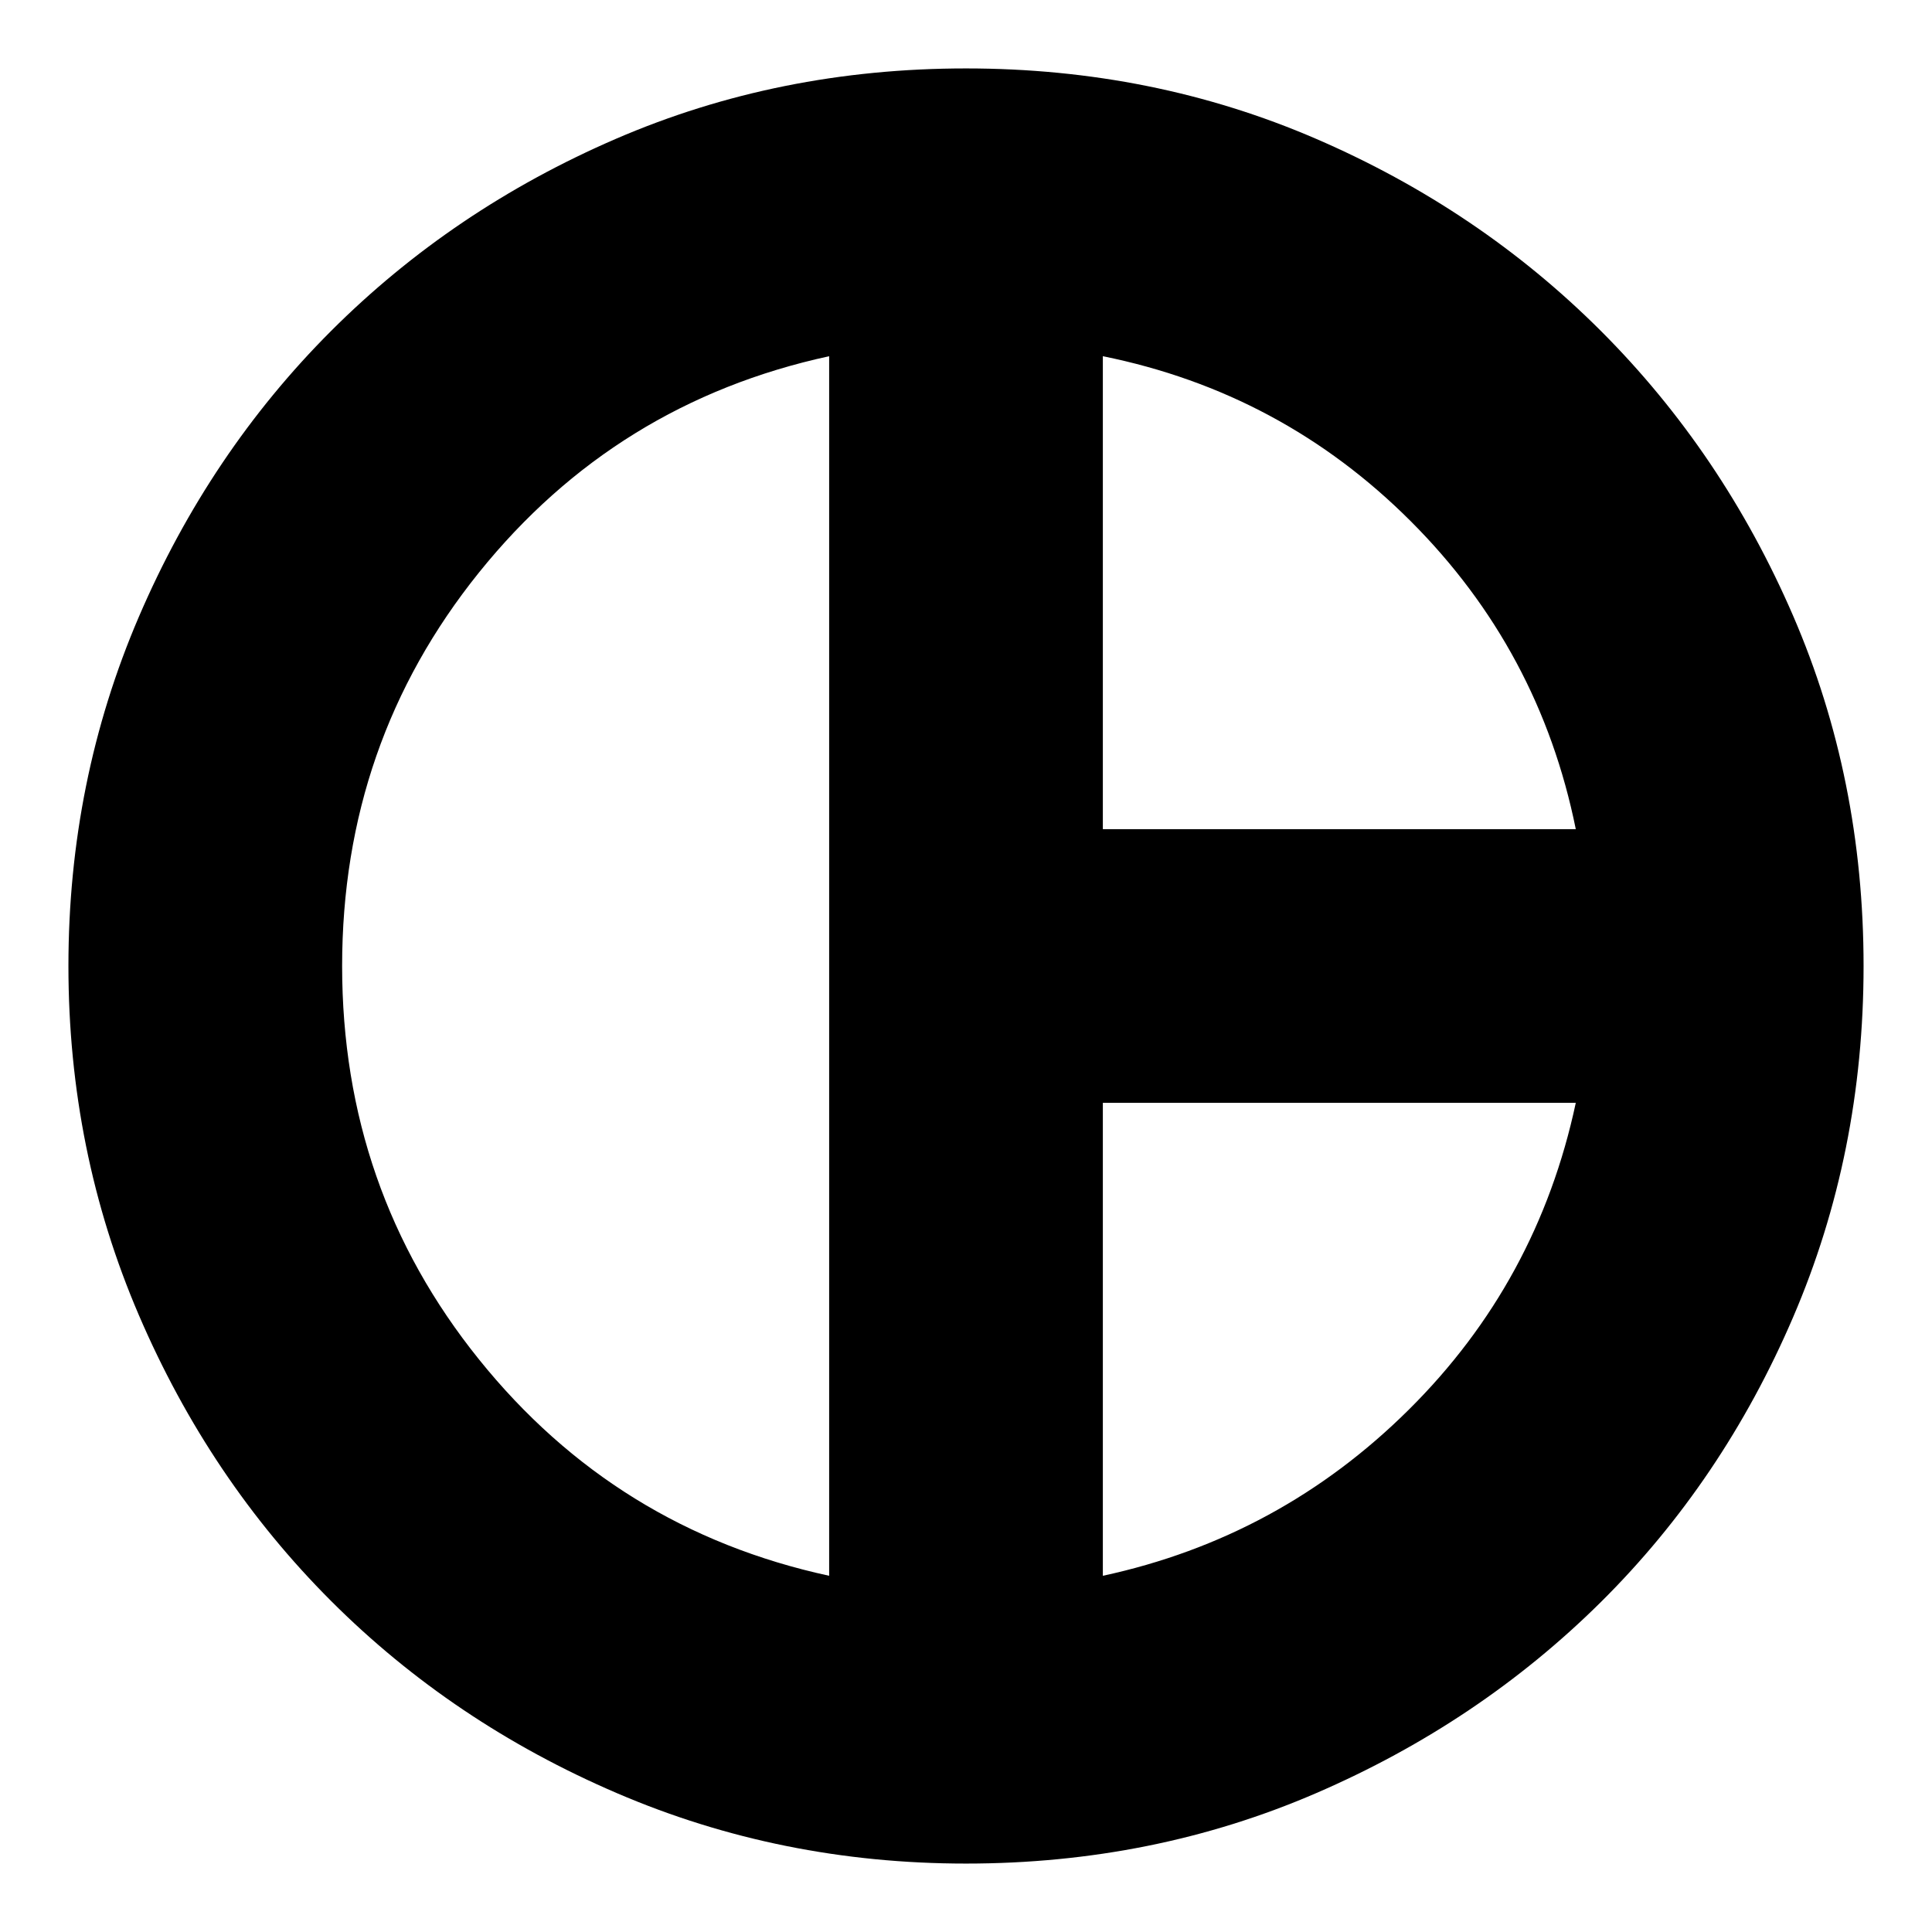 <svg xmlns="http://www.w3.org/2000/svg" height="24" width="24"><path d="M13.7 10.3H19.575Q19.125 8.075 17.525 6.475Q15.925 4.875 13.7 4.425ZM10.3 19.575V4.425Q7.65 5 5.95 7.112Q4.25 9.225 4.25 12Q4.25 14.775 5.95 16.887Q7.65 19 10.3 19.575ZM13.7 19.575Q15.9 19.1 17.5 17.512Q19.1 15.925 19.575 13.7H13.7ZM12 12Q12 12 12 12Q12 12 12 12Q12 12 12 12Q12 12 12 12Q12 12 12 12Q12 12 12 12Q12 12 12 12Q12 12 12 12Q12 12 12 12Q12 12 12 12Q12 12 12 12Q12 12 12 12Q12 12 12 12Q12 12 12 12Q12 12 12 12Q12 12 12 12ZM12 23.15Q9.7 23.15 7.663 22.275Q5.625 21.4 4.112 19.887Q2.6 18.375 1.725 16.337Q0.85 14.3 0.85 12Q0.85 9.7 1.725 7.662Q2.6 5.625 4.112 4.112Q5.625 2.6 7.65 1.725Q9.675 0.85 12 0.85Q14.325 0.85 16.35 1.725Q18.375 2.6 19.888 4.112Q21.4 5.625 22.275 7.65Q23.15 9.675 23.15 12Q23.15 14.325 22.275 16.362Q21.4 18.4 19.888 19.9Q18.375 21.4 16.35 22.275Q14.325 23.15 12 23.15Z"/></svg>